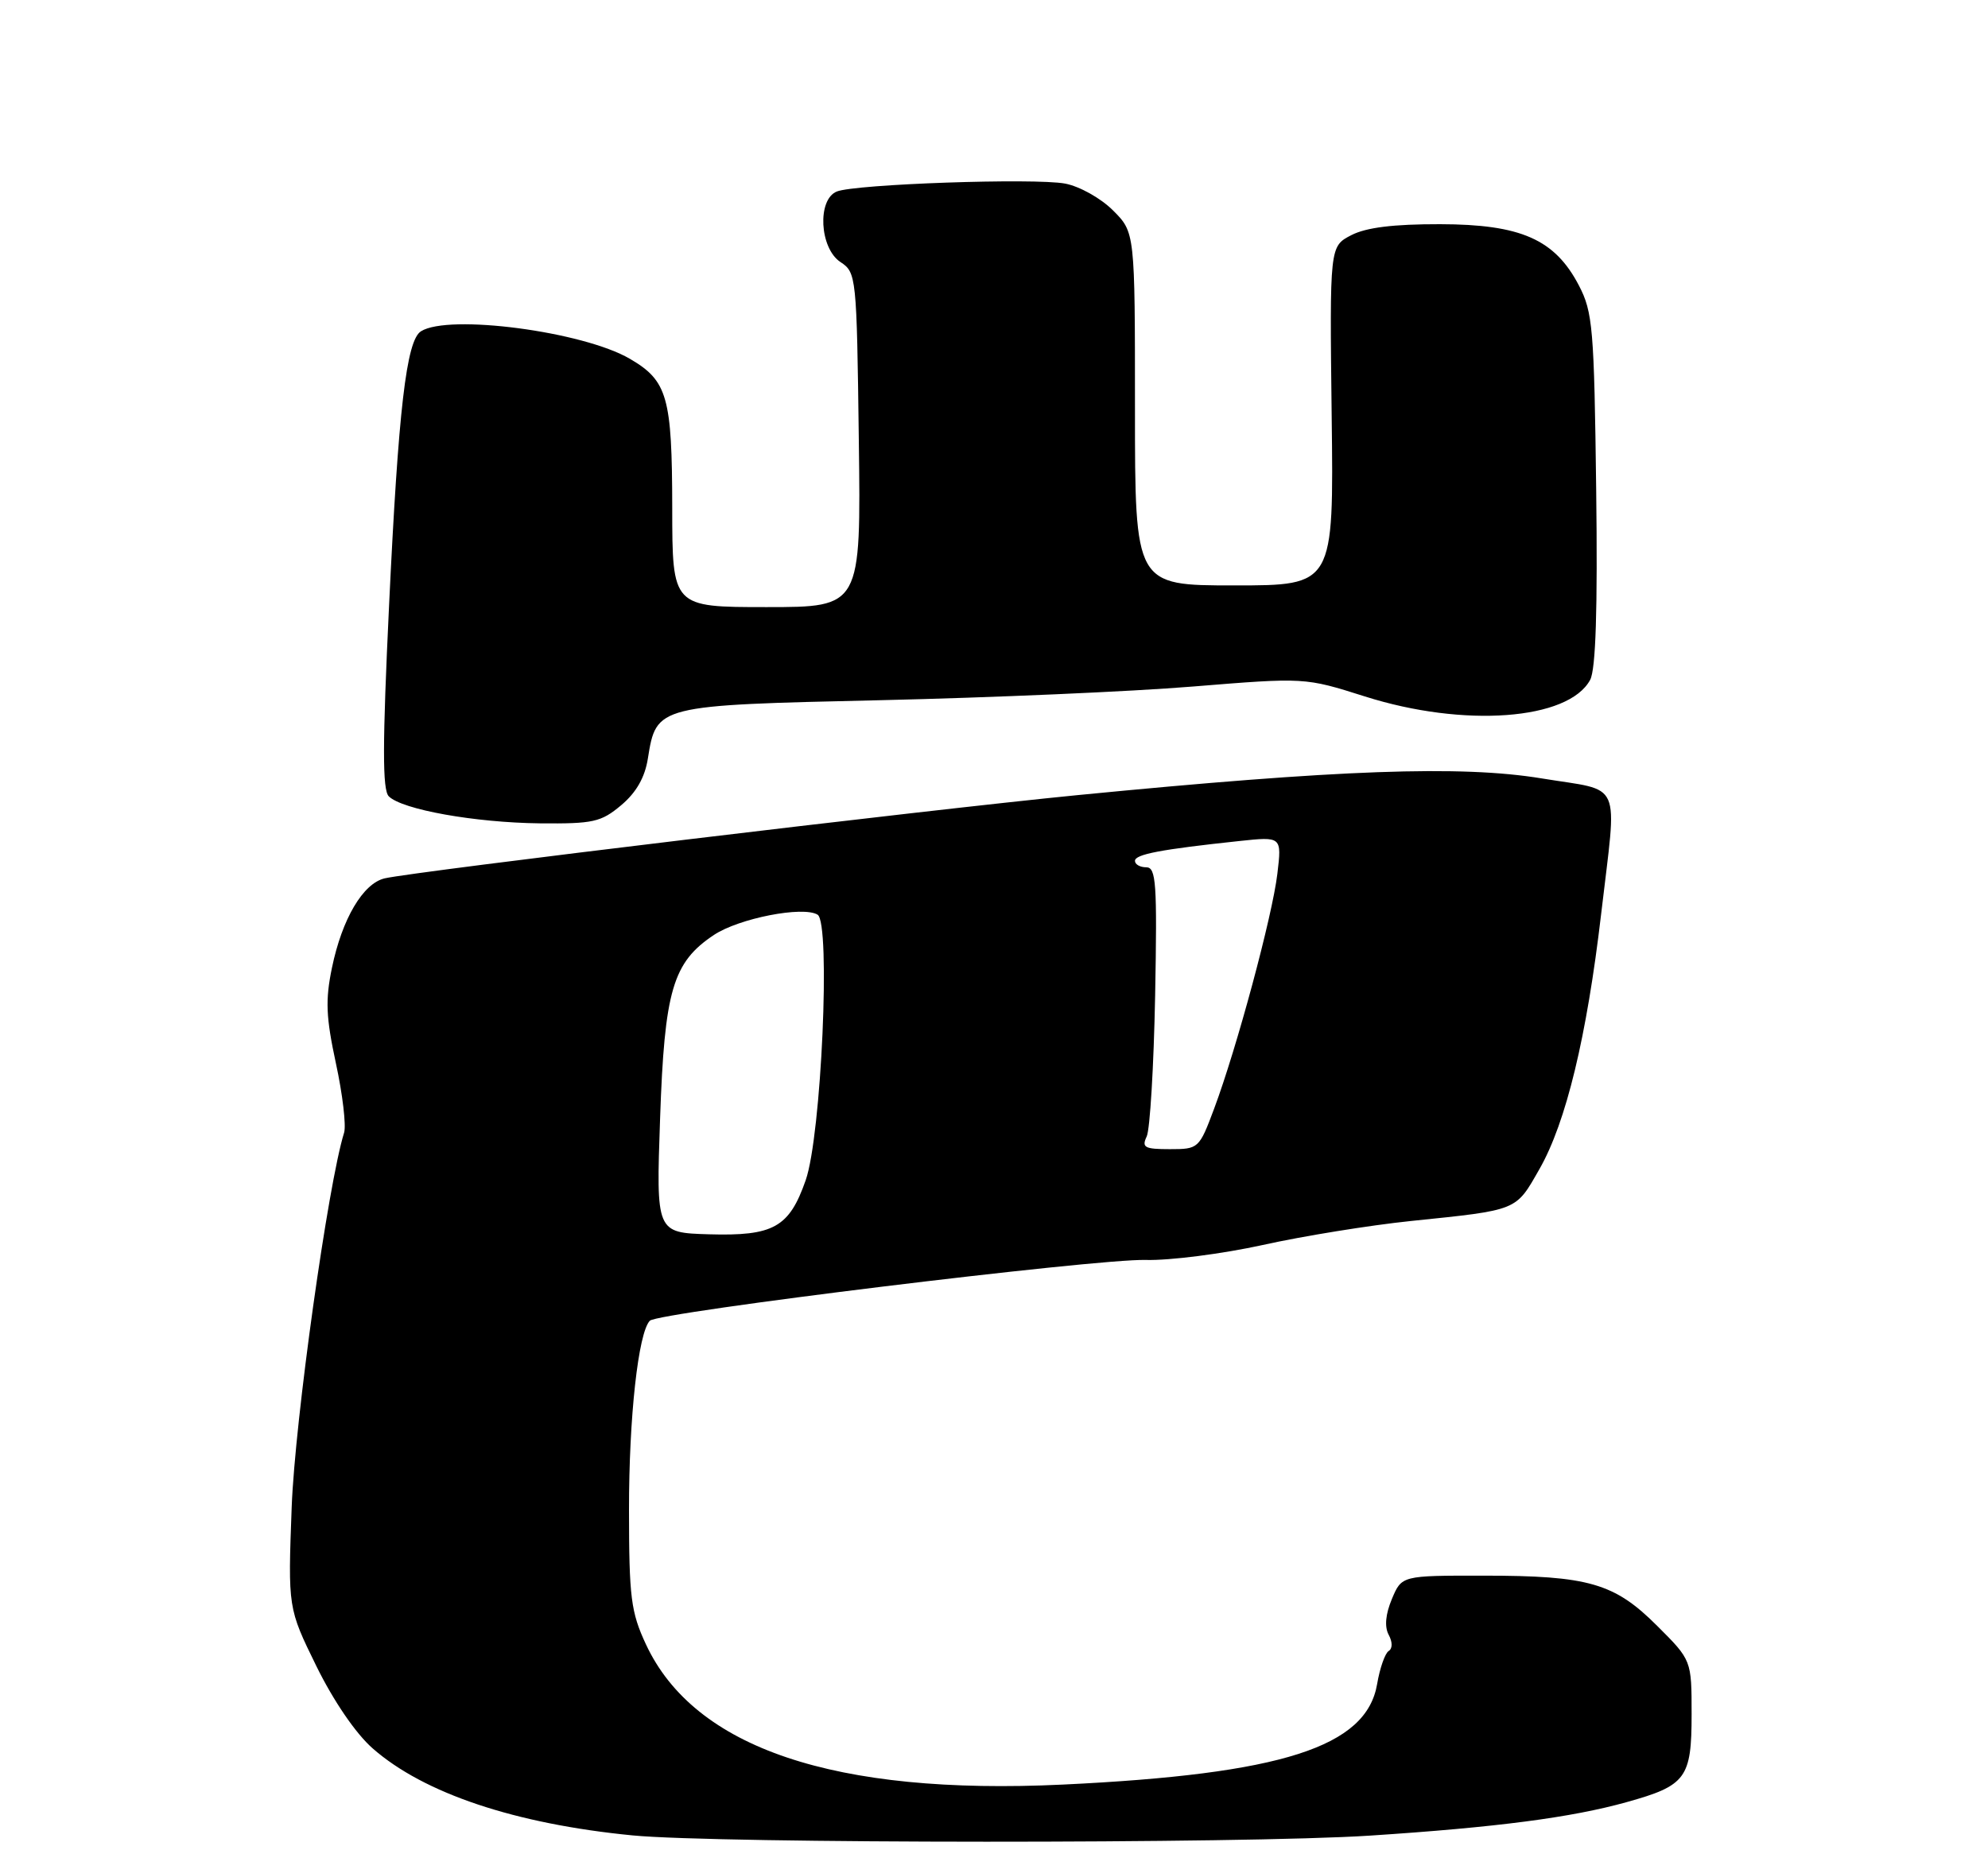 <?xml version="1.0" encoding="UTF-8" standalone="no"?>
<!DOCTYPE svg PUBLIC "-//W3C//DTD SVG 1.1//EN" "http://www.w3.org/Graphics/SVG/1.1/DTD/svg11.dtd" >
<svg xmlns="http://www.w3.org/2000/svg" xmlns:xlink="http://www.w3.org/1999/xlink" version="1.1" viewBox="0 0 275 256">
 <g >
 <path fill="currentColor"
d=" M 189.50 253.98 C 207.07 252.83 217.37 251.48 225.00 249.35 C 233.24 247.06 234.00 246.03 234.00 237.20 C 234.00 229.71 234.00 229.71 229.25 224.97 C 223.32 219.04 219.75 218.01 205.20 218.01 C 193.90 218.00 193.90 218.00 192.54 221.24 C 191.66 223.34 191.50 225.07 192.09 226.18 C 192.64 227.20 192.64 228.10 192.09 228.44 C 191.59 228.76 190.87 230.81 190.50 233.00 C 189.02 241.73 177.33 245.47 147.00 246.92 C 115.45 248.42 96.05 241.89 89.35 227.51 C 87.27 223.04 87.02 221.03 87.01 208.93 C 87.00 196.08 88.29 184.41 89.89 182.74 C 91.02 181.57 151.70 174.13 158.50 174.33 C 161.80 174.42 169.07 173.49 174.67 172.26 C 180.26 171.02 189.48 169.53 195.17 168.94 C 210.09 167.40 209.63 167.58 212.96 161.74 C 216.63 155.32 219.50 143.44 221.49 126.43 C 223.70 107.53 224.60 109.57 213.25 107.70 C 202.09 105.87 185.28 106.47 149.00 110.02 C 128.27 112.05 57.43 120.56 53.22 121.53 C 50.22 122.22 47.32 127.13 45.92 133.90 C 44.99 138.38 45.09 140.73 46.47 147.14 C 47.40 151.43 47.90 155.74 47.60 156.72 C 45.38 163.82 40.80 196.55 40.35 208.50 C 39.83 222.50 39.83 222.50 43.76 230.52 C 46.14 235.36 49.22 239.87 51.55 241.91 C 58.64 248.14 71.26 252.36 87.50 253.95 C 99.31 255.10 172.14 255.12 189.50 253.98 Z  M 85.93 111.41 C 88.01 109.66 89.21 107.57 89.62 104.95 C 90.80 97.58 90.82 97.58 121.85 96.88 C 137.06 96.53 156.47 95.69 165.00 94.99 C 180.50 93.73 180.50 93.73 188.80 96.36 C 202.49 100.71 216.98 99.64 219.97 94.06 C 220.74 92.61 221.01 84.36 220.80 67.72 C 220.52 45.43 220.33 43.18 218.41 39.50 C 215.08 33.11 210.38 31.04 199.20 31.02 C 192.75 31.01 188.99 31.47 186.92 32.54 C 183.93 34.09 183.93 34.09 184.21 57.54 C 184.50 81.00 184.50 81.00 170.75 81.00 C 157.00 81.00 157.00 81.00 157.00 56.58 C 157.00 32.15 157.00 32.15 153.96 29.11 C 152.27 27.42 149.33 25.78 147.33 25.40 C 143.09 24.61 118.29 25.47 115.75 26.50 C 113.02 27.61 113.37 34.34 116.25 36.25 C 118.46 37.71 118.51 38.15 118.80 60.87 C 119.10 84.00 119.10 84.00 106.05 84.00 C 93.00 84.00 93.00 84.00 92.99 70.25 C 92.97 54.92 92.33 52.68 87.14 49.65 C 80.66 45.86 62.05 43.41 58.23 45.84 C 56.21 47.12 55.11 56.61 53.82 83.76 C 52.90 103.03 52.89 109.29 53.78 110.18 C 55.62 112.02 65.72 113.82 74.67 113.92 C 82.07 113.99 83.14 113.75 85.93 111.41 Z  M 91.31 154.76 C 91.92 137.04 93.06 133.15 98.76 129.36 C 102.22 127.06 111.10 125.32 113.10 126.56 C 114.93 127.70 113.62 157.11 111.45 163.30 C 109.17 169.83 107.00 171.04 98.06 170.78 C 90.76 170.56 90.76 170.56 91.31 154.76 Z  M 158.62 157.25 C 159.08 156.29 159.60 147.51 159.79 137.75 C 160.08 122.18 159.93 120.00 158.56 120.00 C 157.70 120.00 157.00 119.60 157.00 119.11 C 157.00 118.20 160.61 117.52 171.40 116.37 C 177.31 115.74 177.31 115.74 176.70 120.88 C 176.01 126.72 171.08 145.03 167.95 153.40 C 165.88 158.93 165.80 159.00 161.82 159.00 C 158.33 159.00 157.90 158.77 158.62 157.25 Z "/>
</g>
</svg>